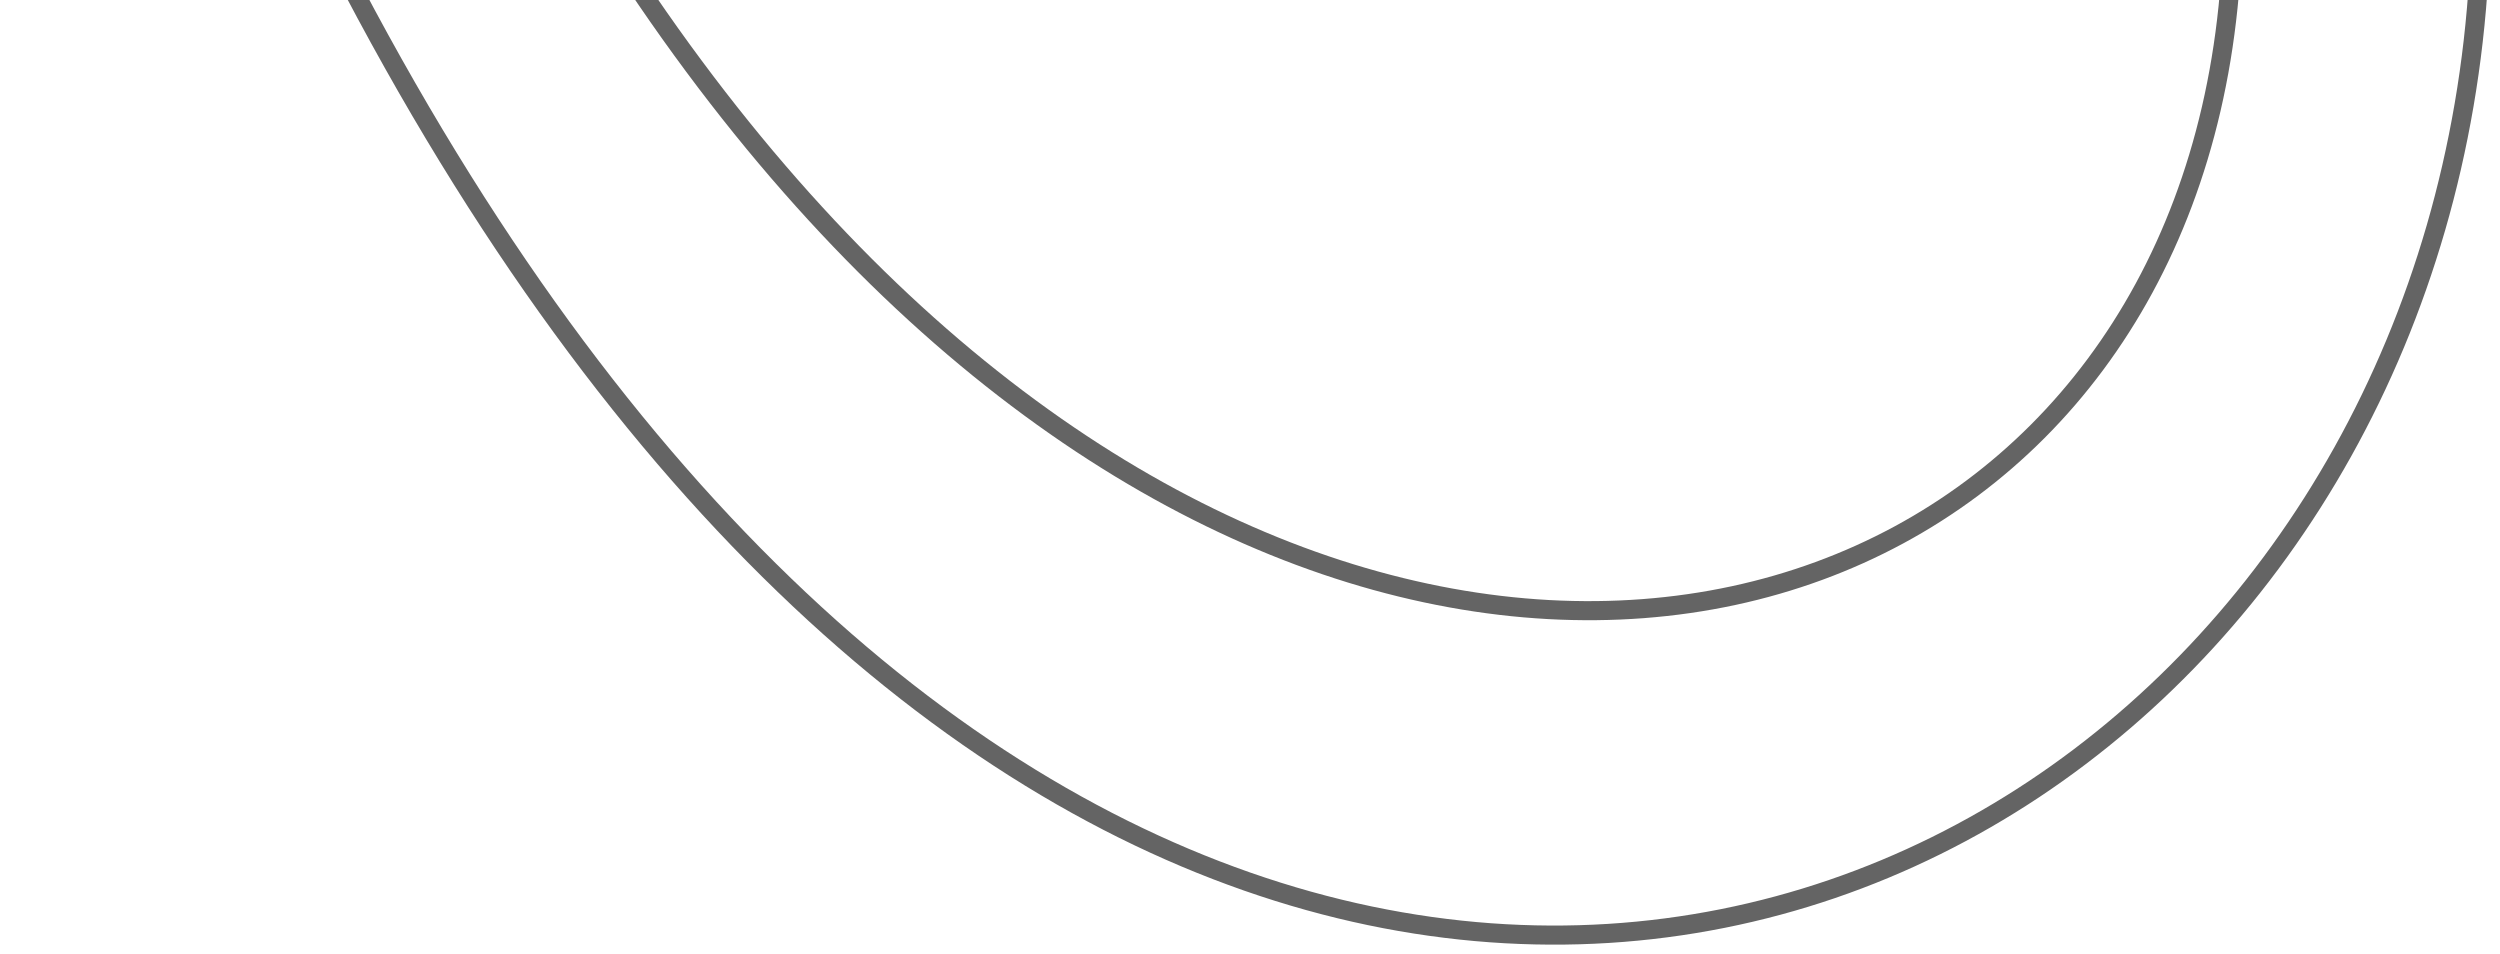 <svg width="131" height="50" viewBox="0 0 131 50" fill="none" xmlns="http://www.w3.org/2000/svg">
<path d="M13 -47C48.183 78.441 155.505 36.121 102.603 -47" stroke="#646464"/>
<path d="M1 -46C46.847 118.342 169.779 36.549 117.13 -46" stroke="#646464"/>
</svg>
